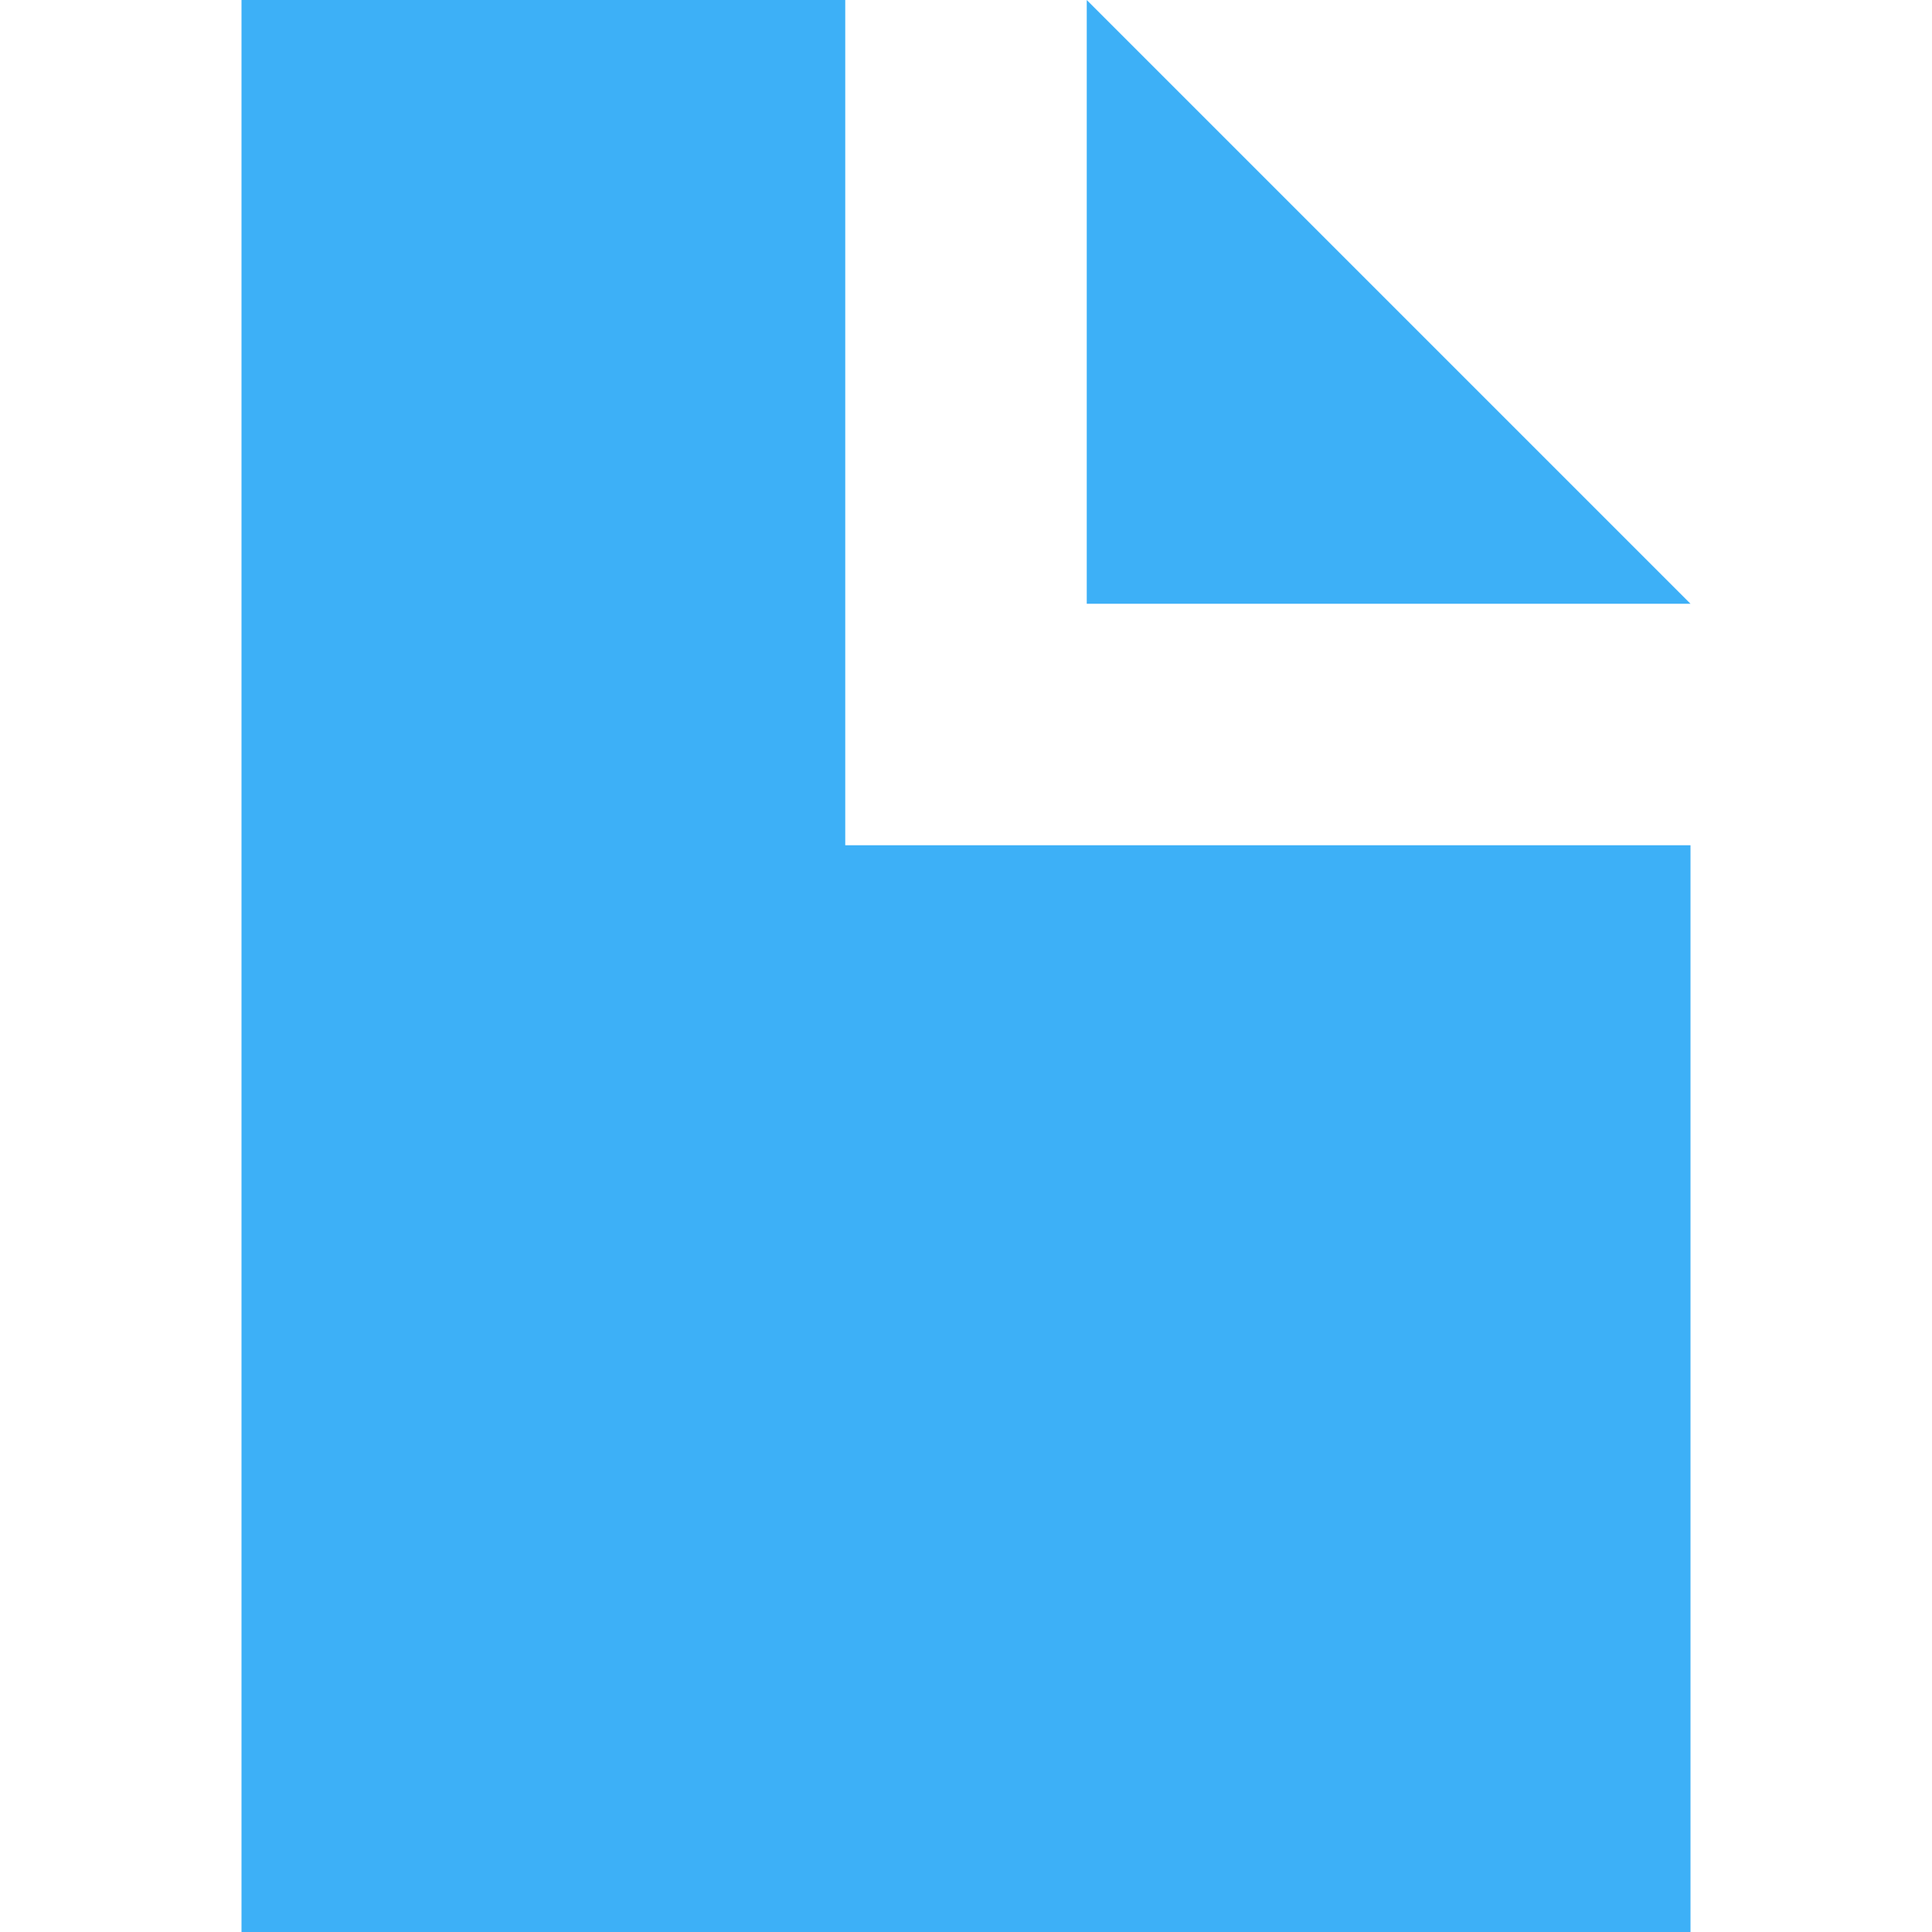 <?xml version="1.0" encoding="utf-8"?>
<svg width="800px" height="800px" viewBox="0 0 16 16" fill="none" xmlns="http://www.w3.org/2000/svg">
<path d="M7 0H2V16H14V7H7V0Z" fill="#3DB0F7"/>
<path d="M9 0V5H14L9 0Z" fill="#3DB0F7"/>
</svg>